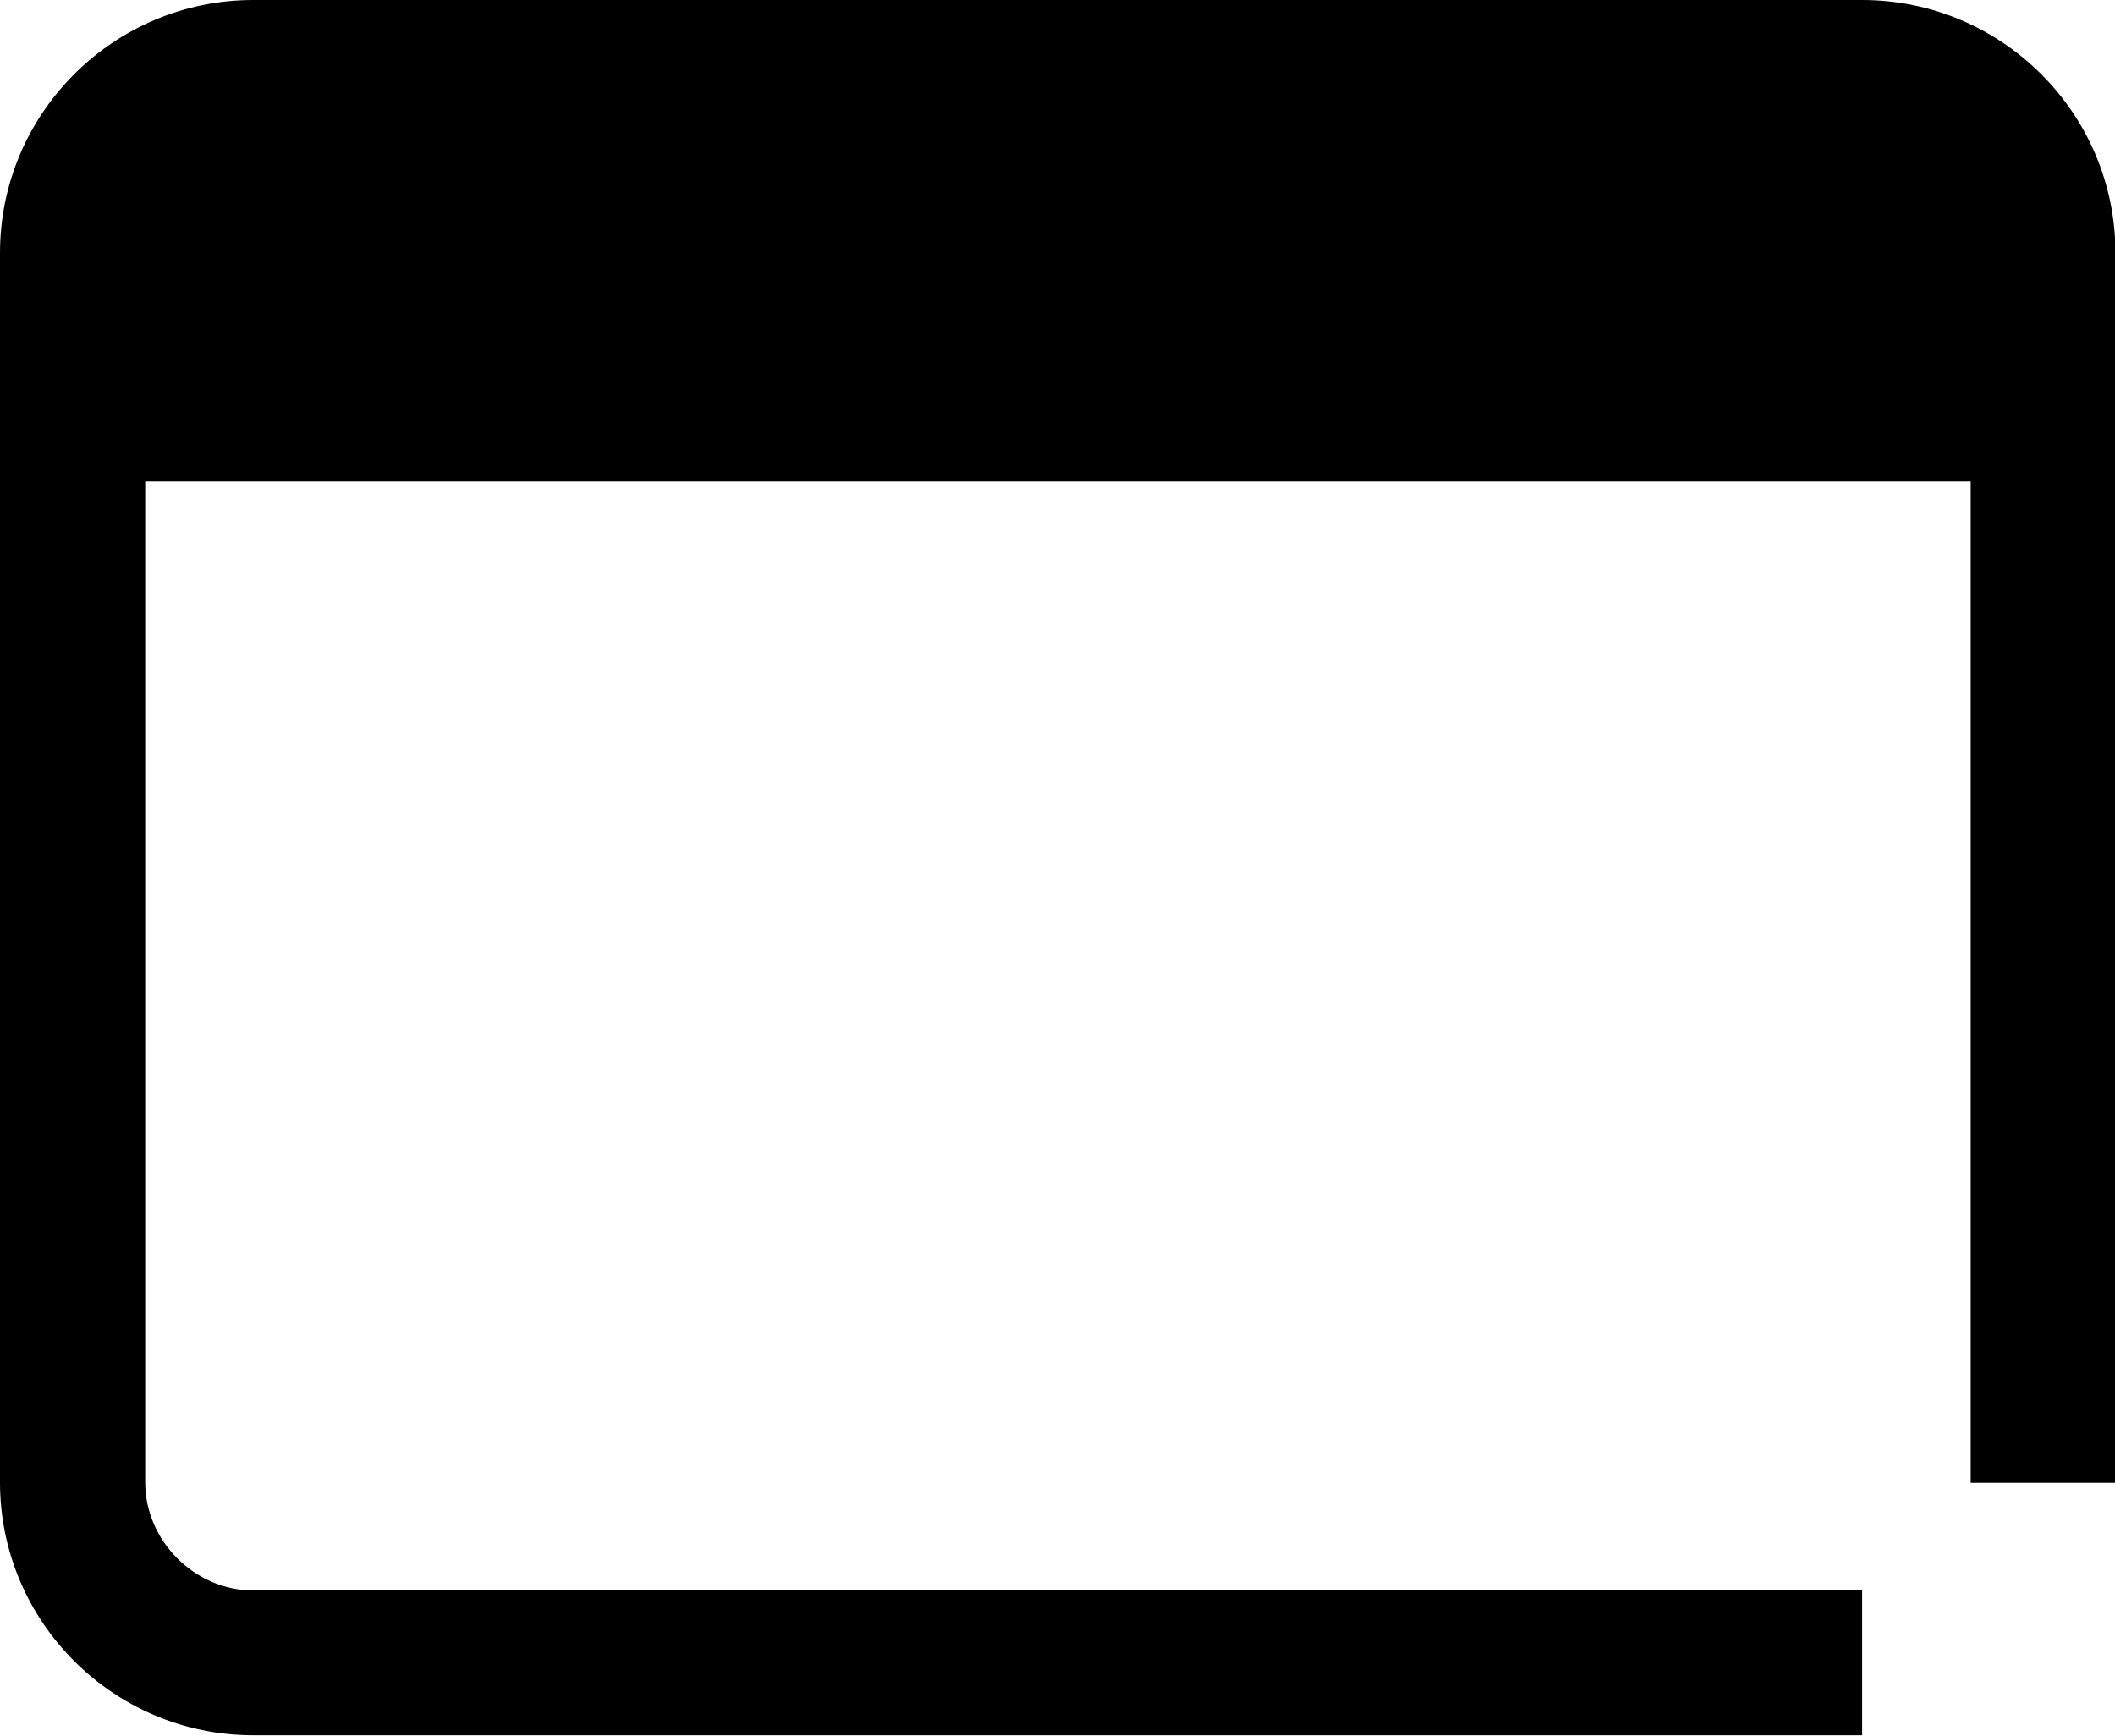 <?xml version="1.0" encoding="UTF-8"?><svg id="Layer_2" xmlns="http://www.w3.org/2000/svg" viewBox="0 0 47.34 38.85"><g id="Layer_1-2"><path class="cls-1" d="m41.67,0H5.67C2.54,0,0,2.54,0,5.66v27.52c0,3.12,2.54,5.66,5.67,5.66h36.01v-3.24H5.67c-1.31,0-2.42-1.11-2.42-2.42V10.78h40.86v22.41h3.24V5.66c0-3.12-2.54-5.66-5.67-5.66Z"/></g></svg>